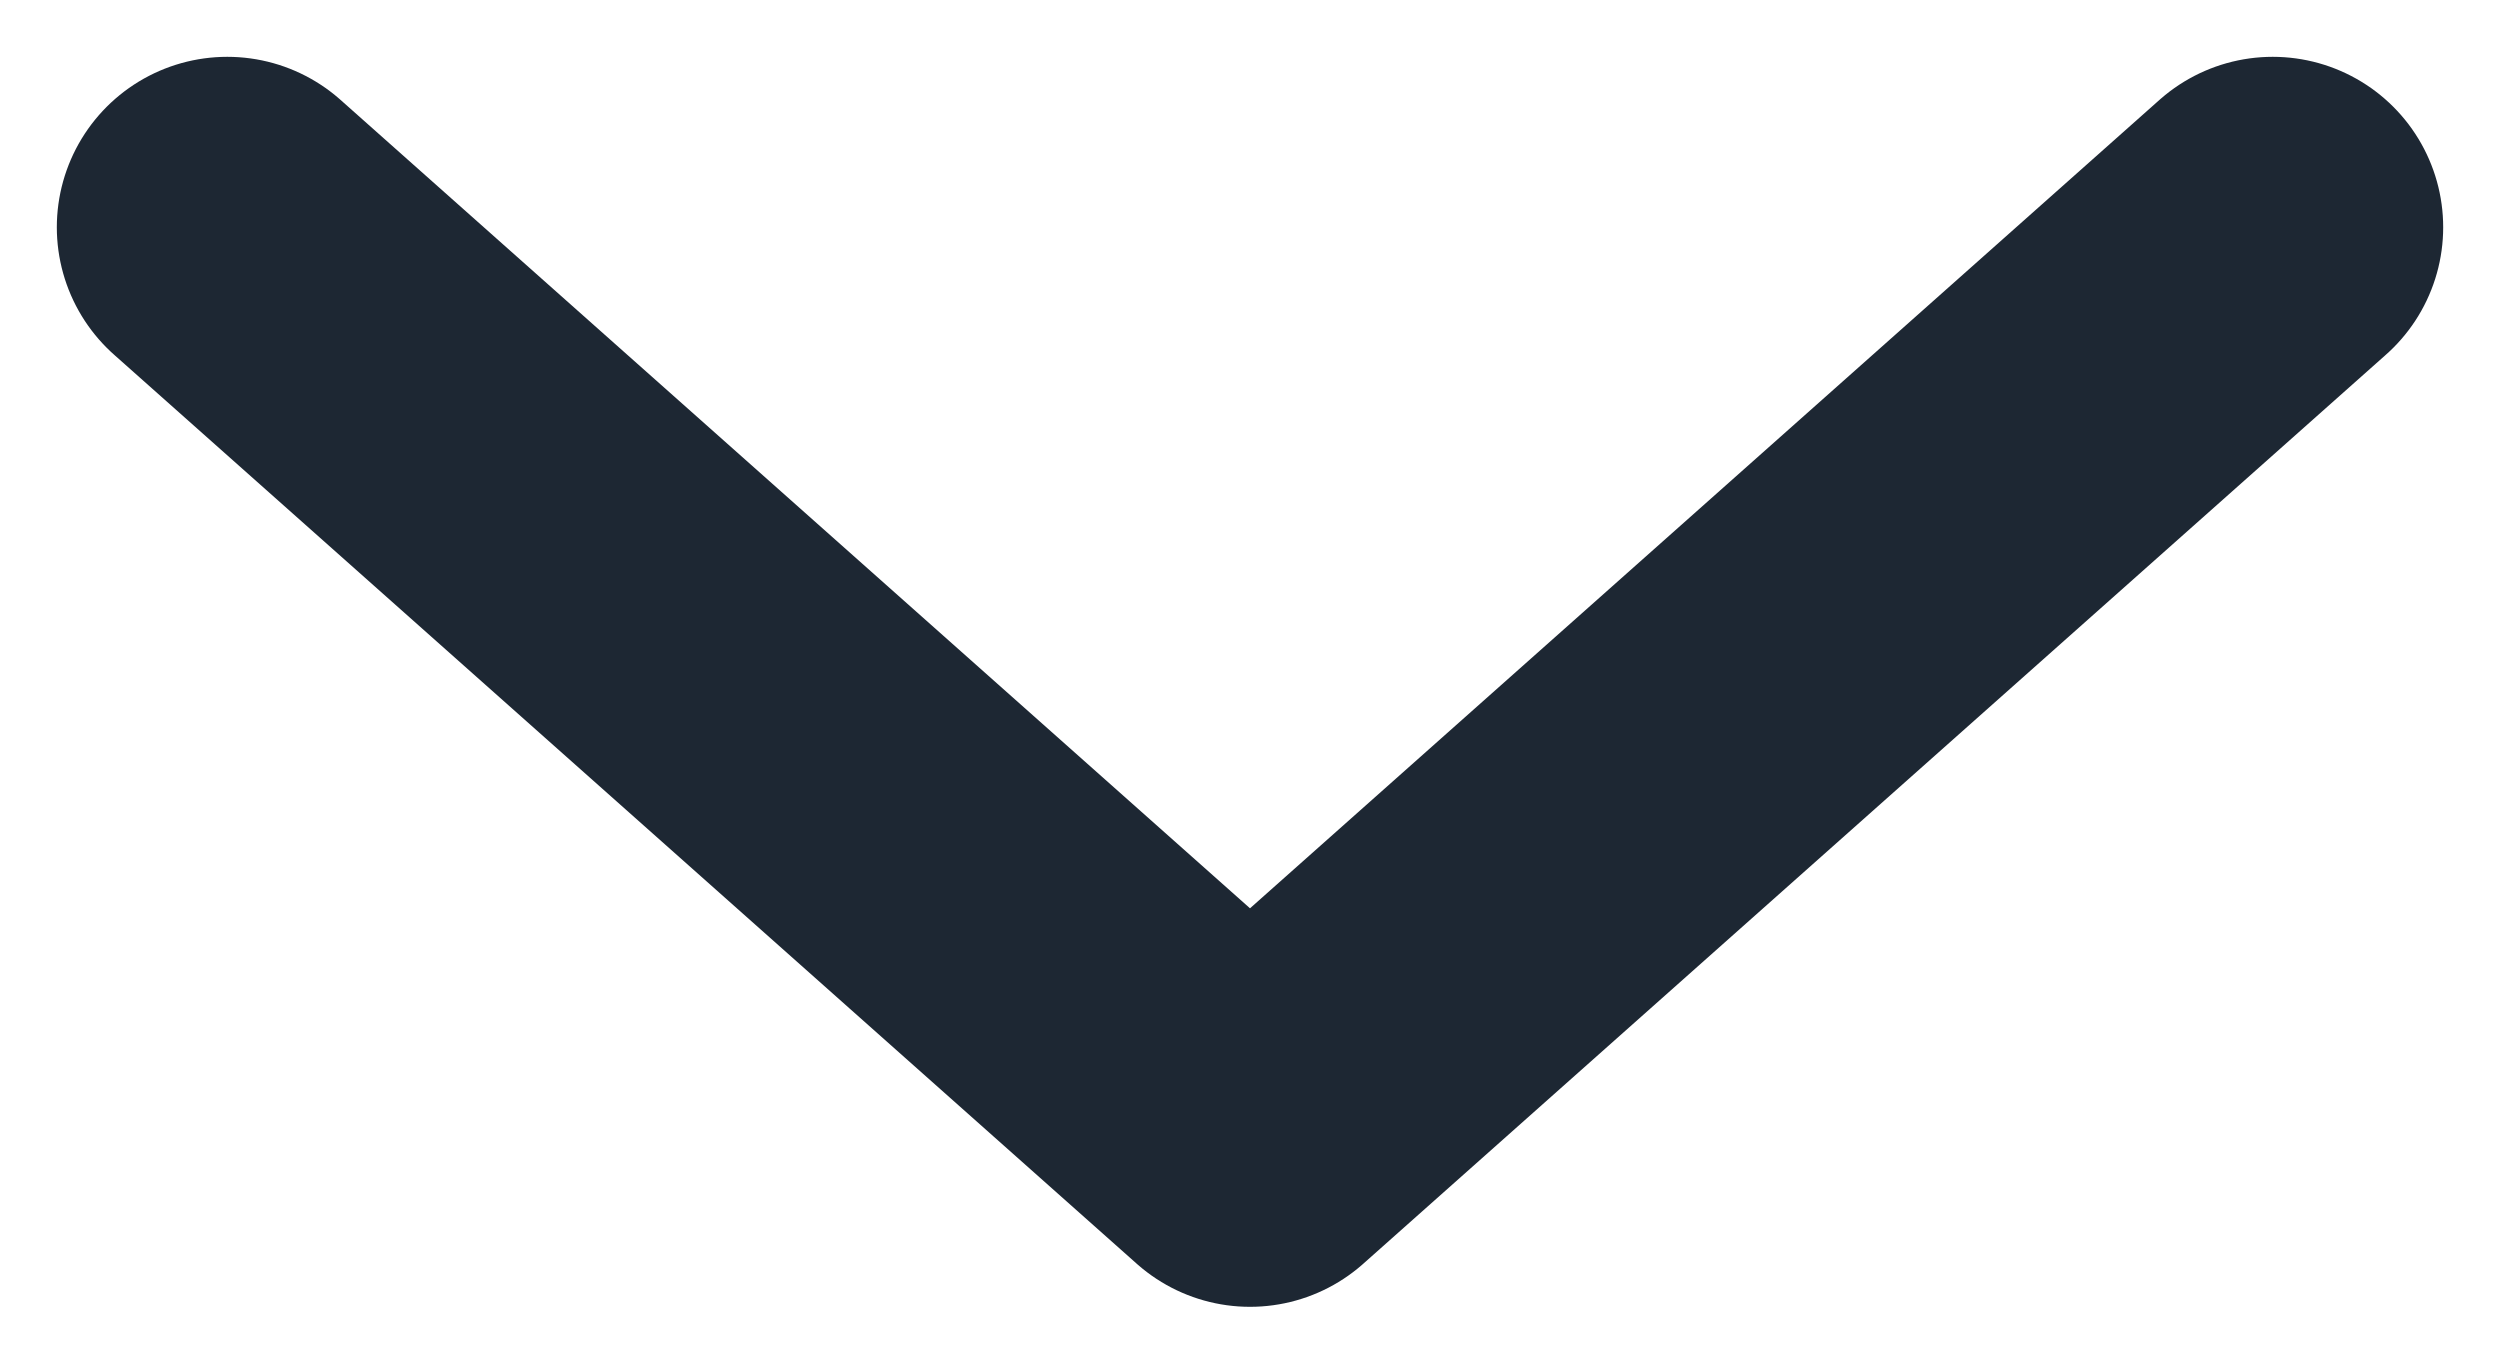 <svg width="11" height="6" viewBox="0 0 11 6" fill="none" xmlns="http://www.w3.org/2000/svg">
<path id="Vector 6" d="M1 1L5.5 5L10 1" stroke="#1D2733" stroke-width="1.5" stroke-linecap="round" stroke-linejoin="round"/>
</svg>
